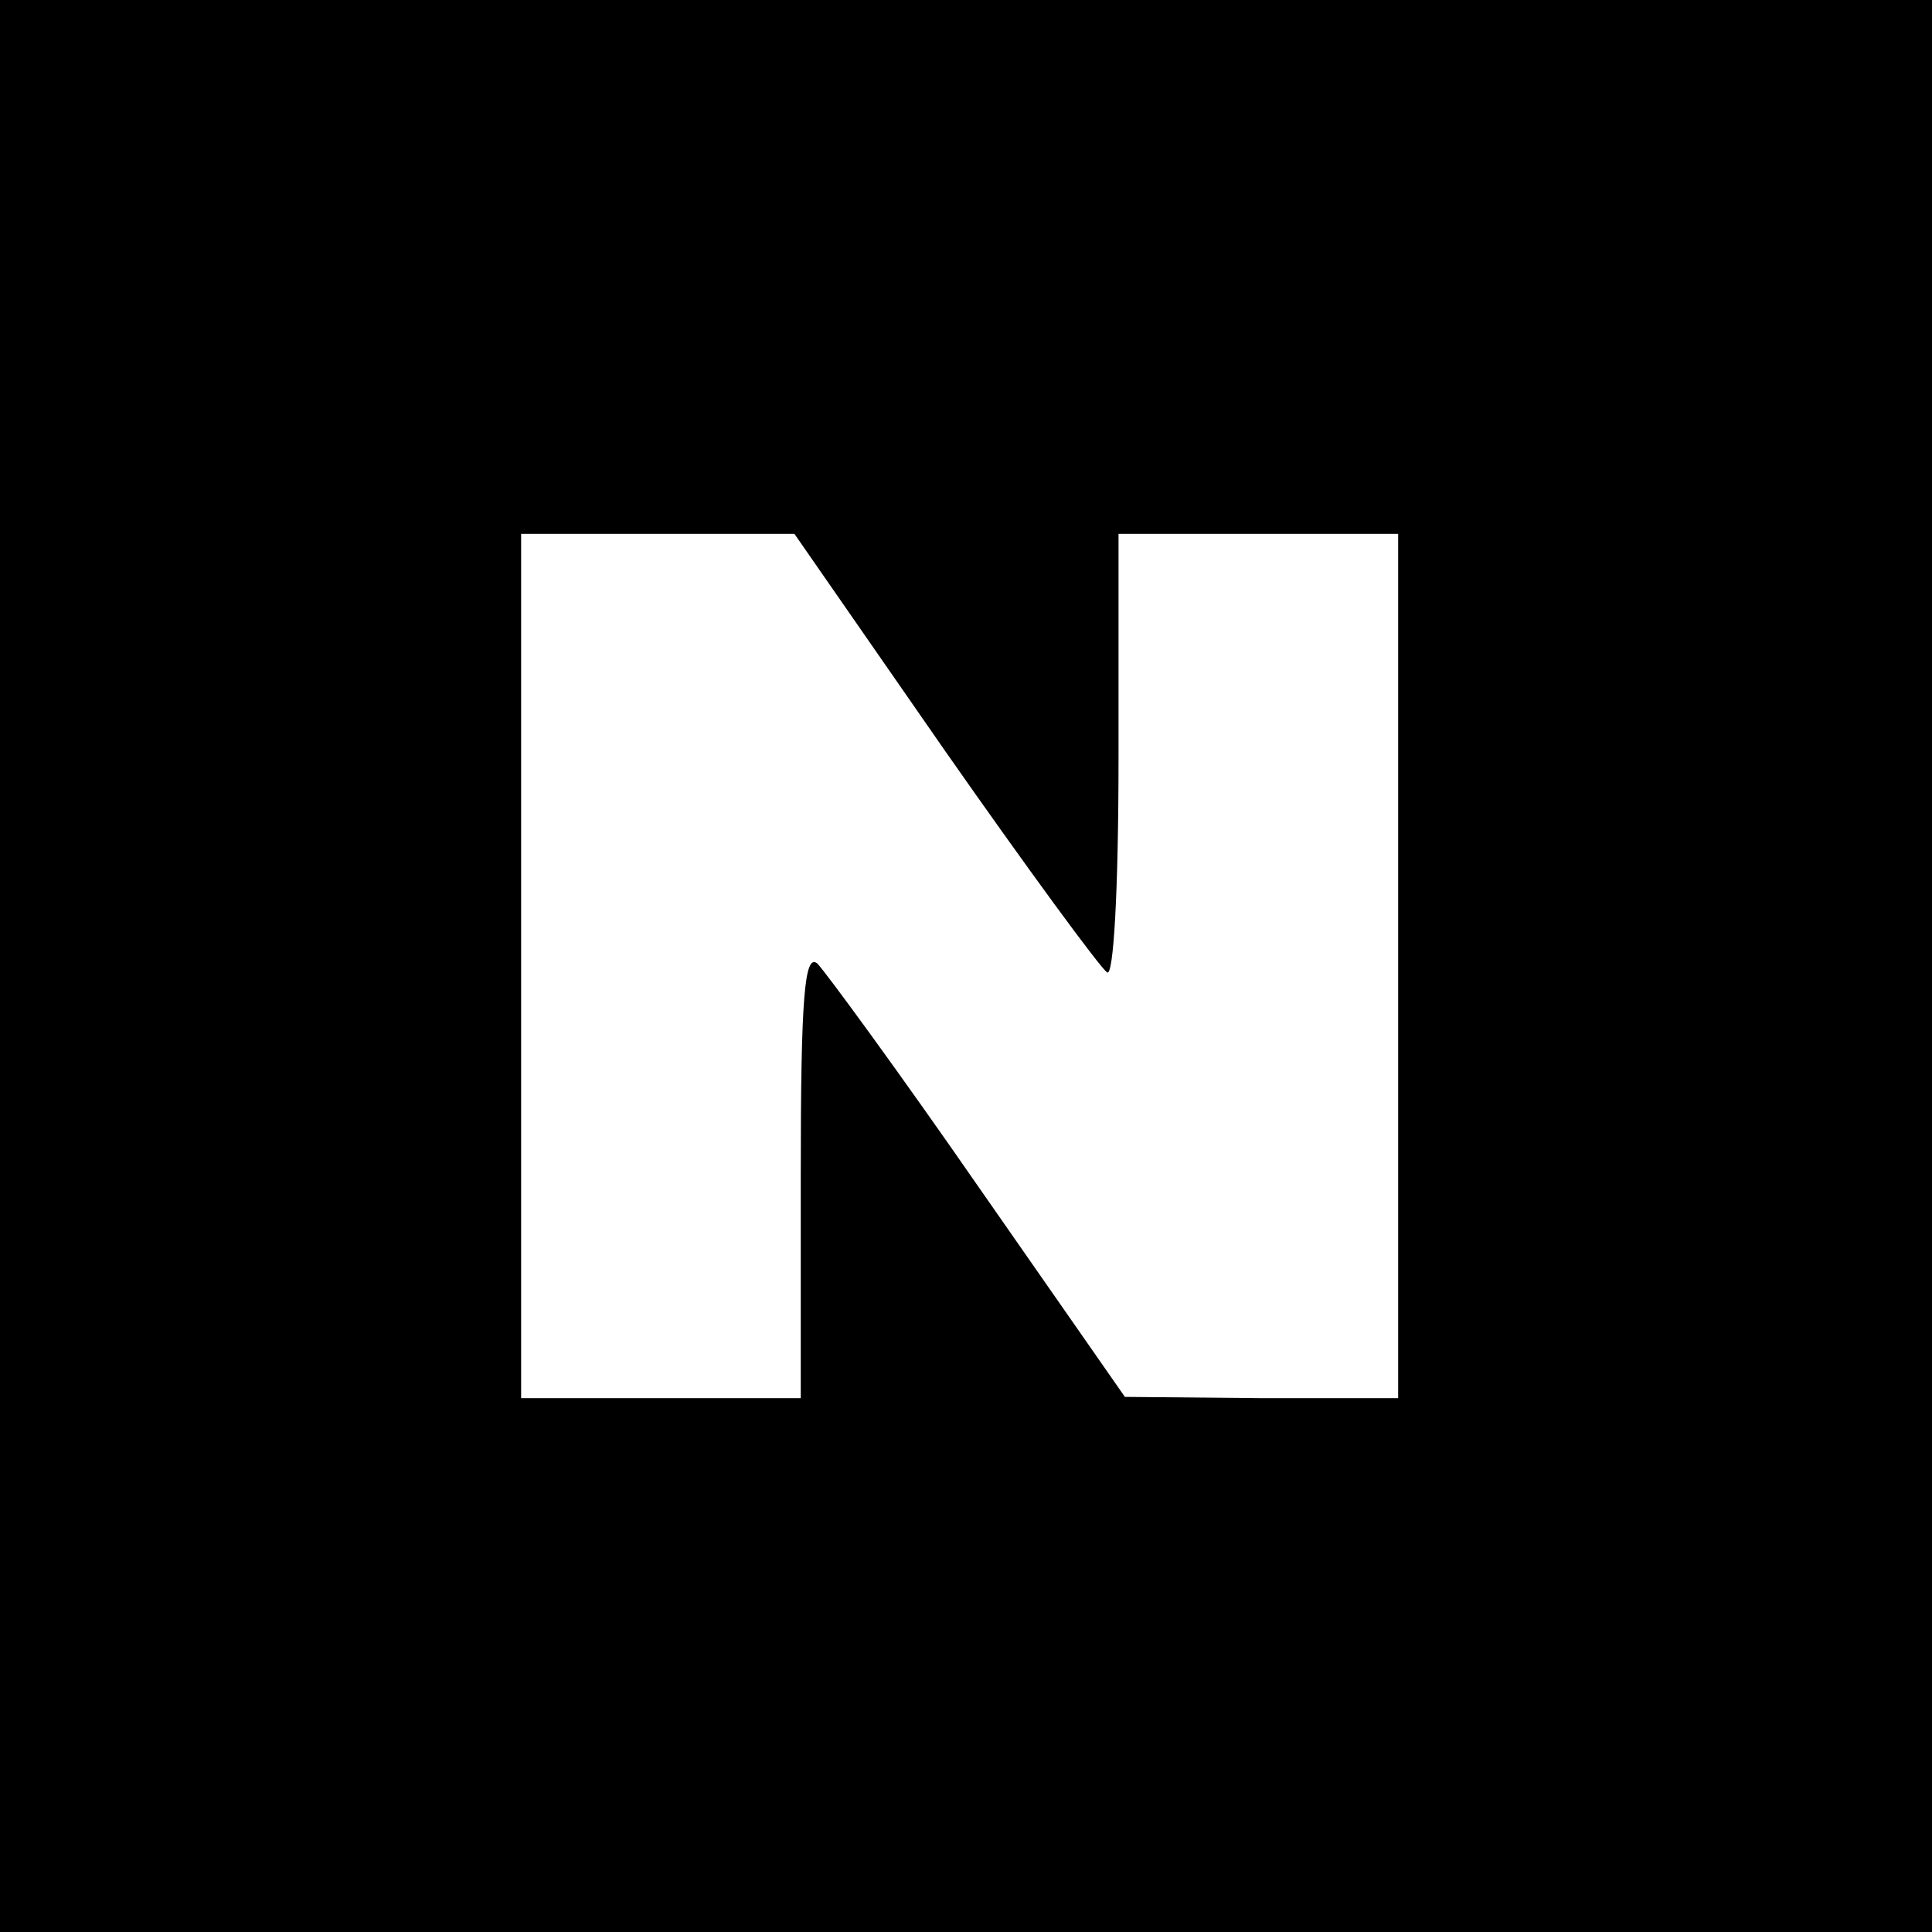 <?xml version="1.0" standalone="no"?>
<!DOCTYPE svg PUBLIC "-//W3C//DTD SVG 20010904//EN"
 "http://www.w3.org/TR/2001/REC-SVG-20010904/DTD/svg10.dtd">
<svg version="1.0" xmlns="http://www.w3.org/2000/svg"
 width="152pt" height="152pt" viewBox="0 0 152 152"
 preserveAspectRatio="xMidYMid meet">
<g transform="translate(0,152) scale(0.1,-0.1)"
fill="#000000" stroke="none">
<path d="M0 760 l0 -760 760 0 760 0 0 760 0 760 -760 0 -760 0 0 -760z m743
170 c65 -93 123 -172 128 -175 5 -4 9 63 9 169 l0 176 110 0 110 0 0 -340 0
-340 -107 0 -108 1 -115 165 c-63 91 -121 170 -127 176 -10 8 -13 -26 -13
-166 l0 -176 -110 0 -110 0 0 340 0 340 108 0 107 0 118 -170z"/>
</g>
</svg>
